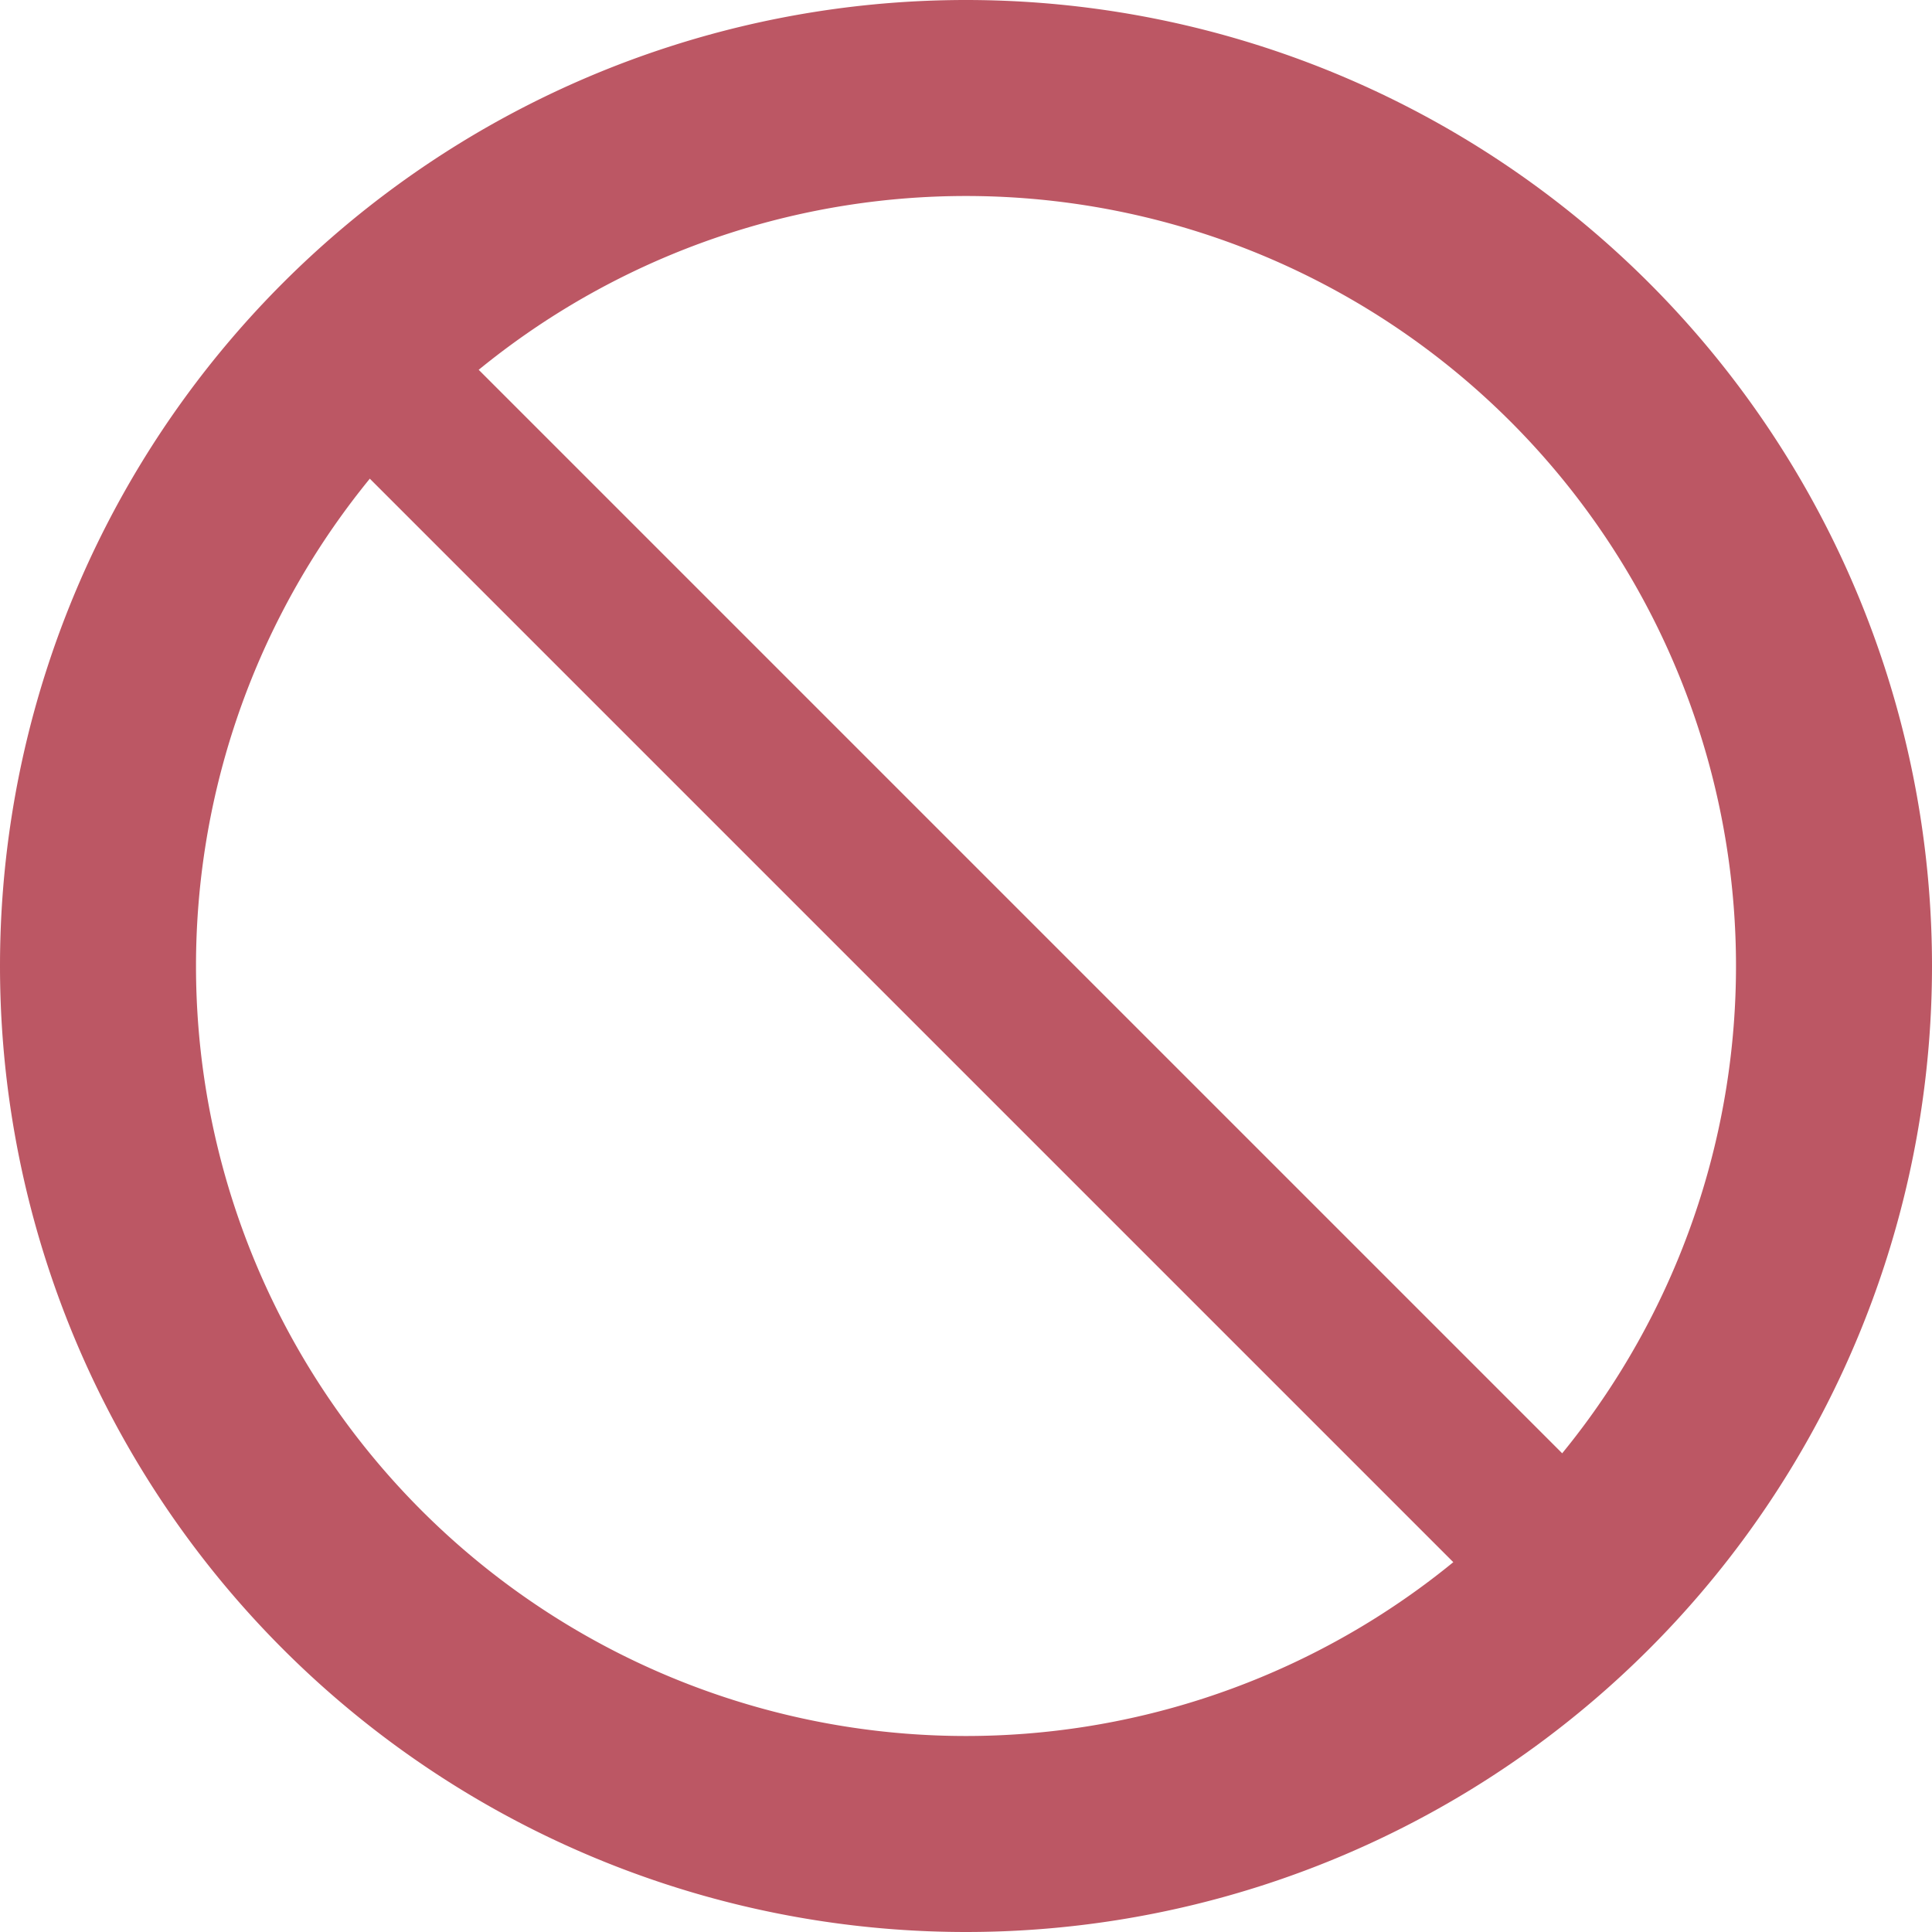 <?xml version="1.0" encoding="UTF-8"?>
<svg viewBox="0 0 276 276" xmlns="http://www.w3.org/2000/svg">
 <path d="m262 138a124 124 0 1 0 -248 0 124 124 0 1 0 248 0" fill="none" stroke="#bc5764" stroke-width="28"/>
 <path d="m45 45 186 186" stroke="#bc5764" stroke-width="22"/>
</svg>
